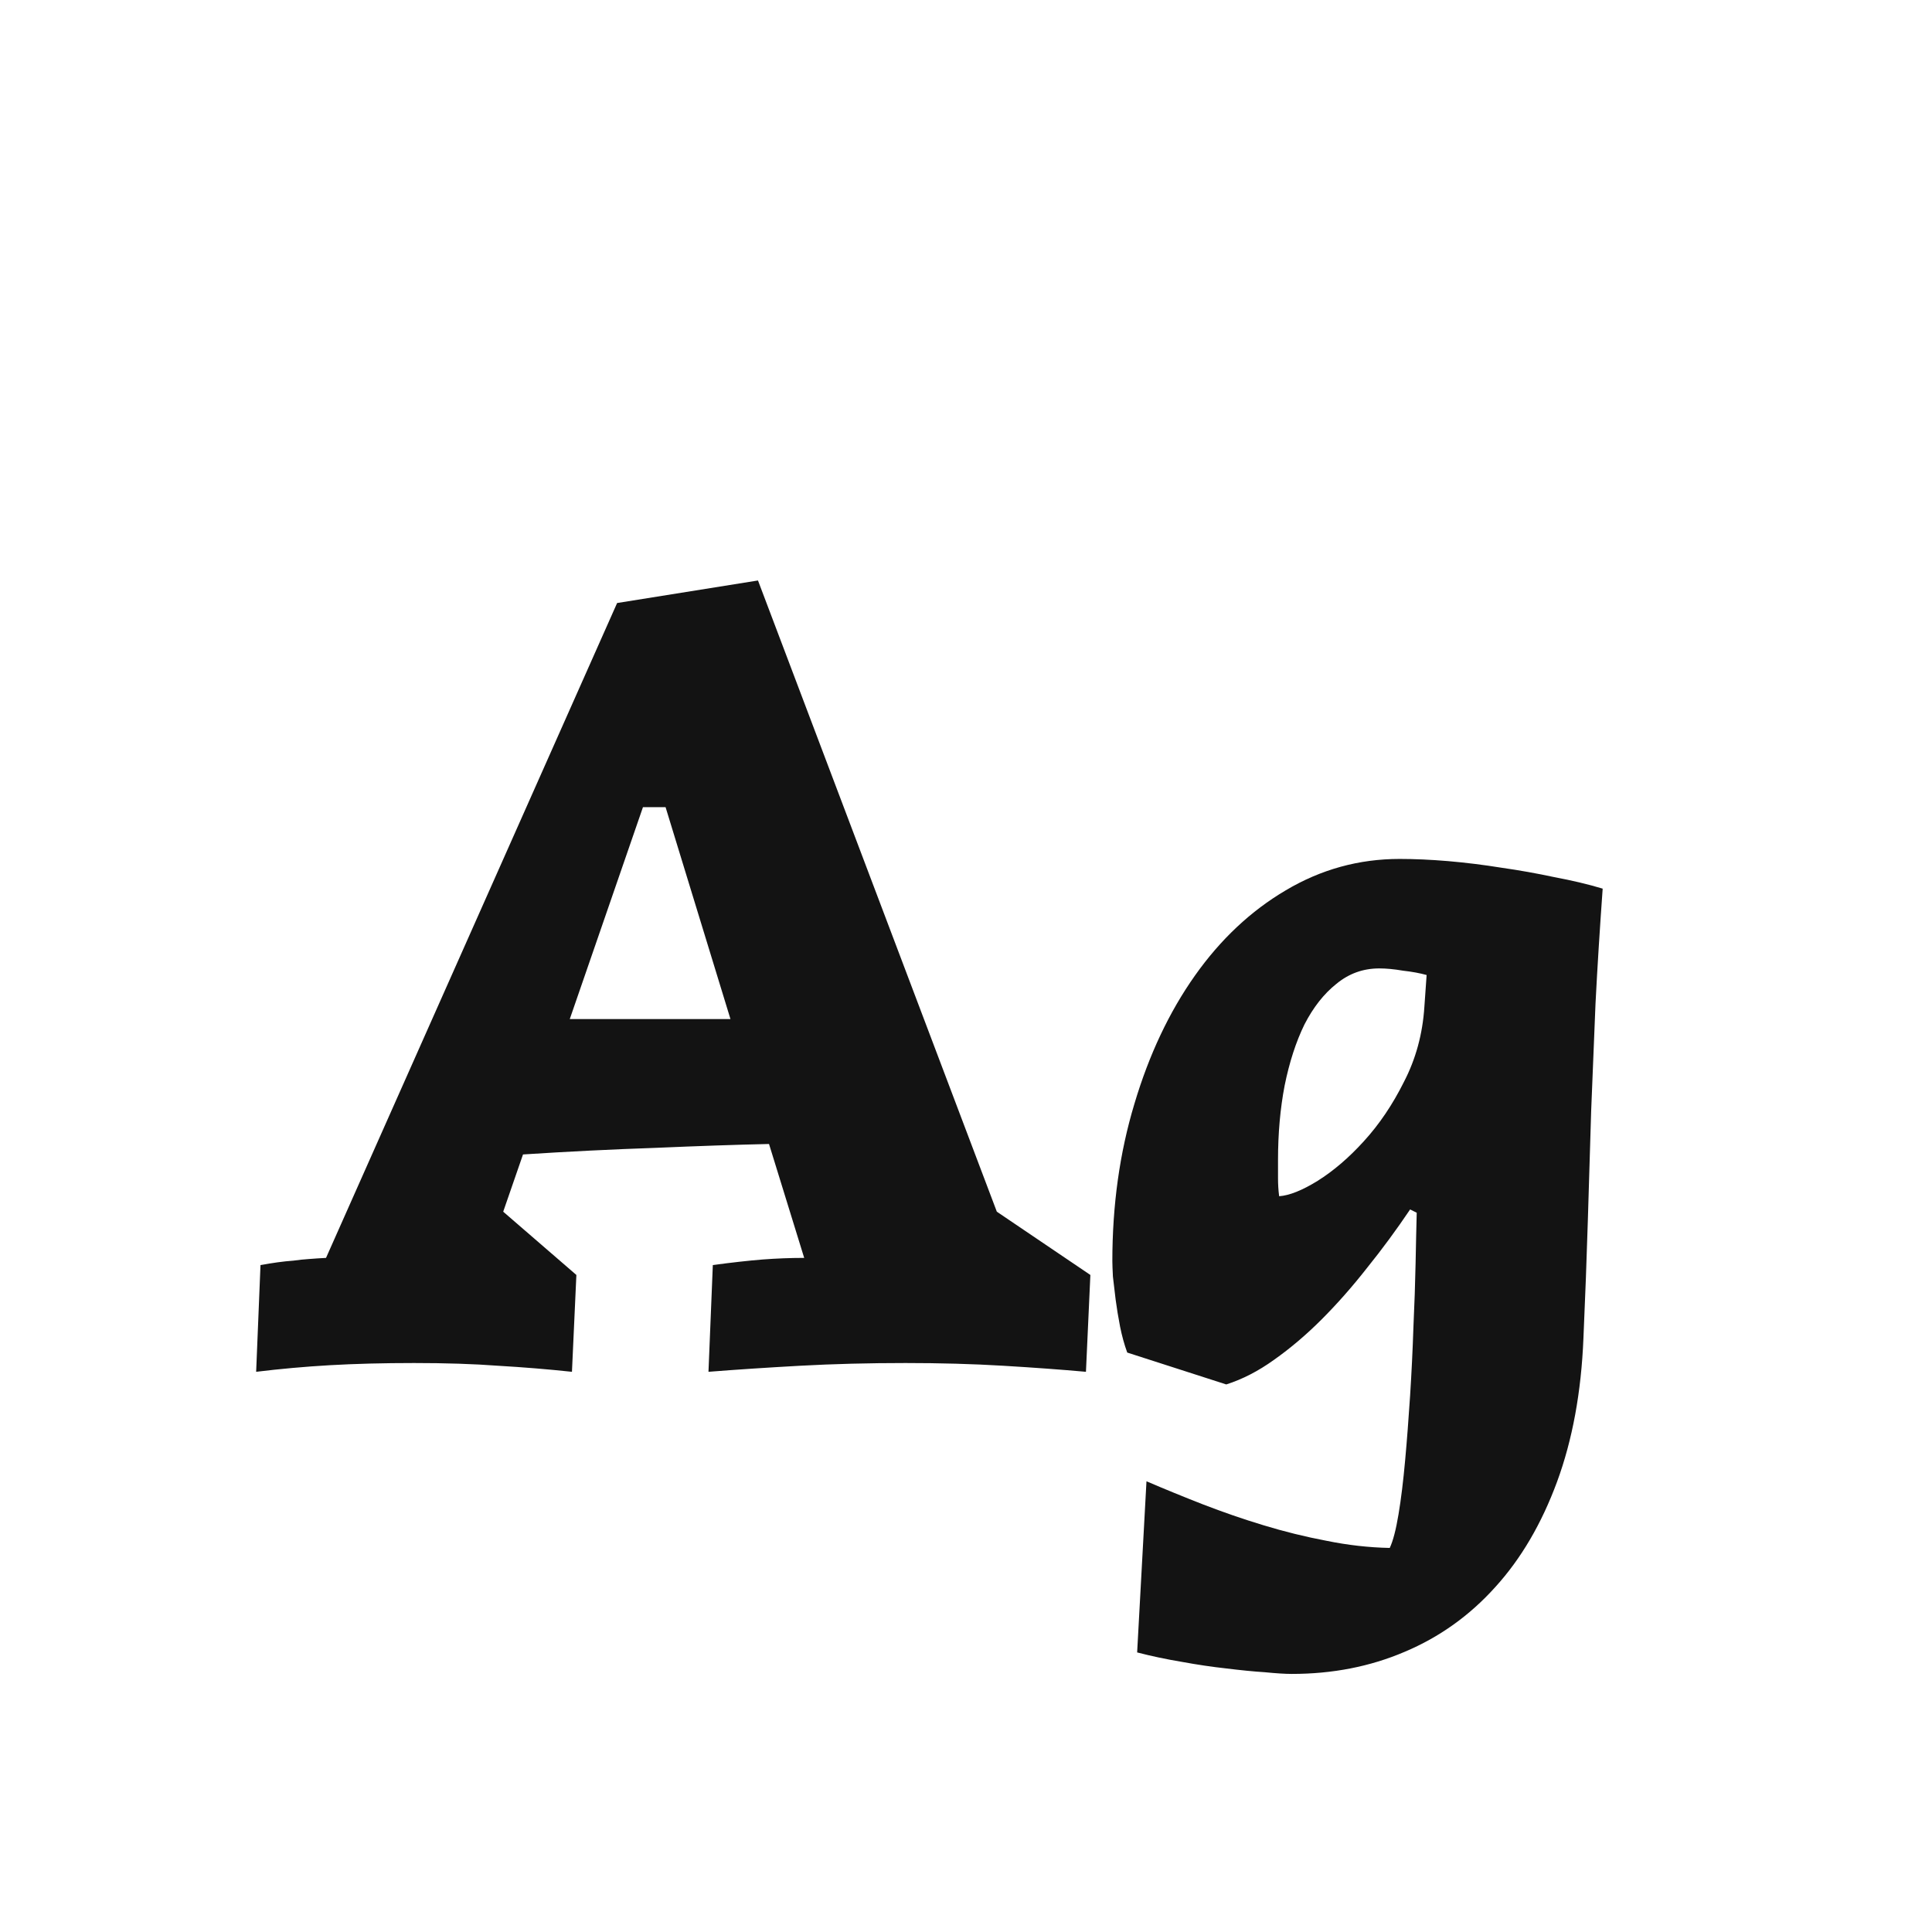 <svg width="24" height="24" viewBox="0 0 24 24" fill="none" xmlns="http://www.w3.org/2000/svg">
<path d="M9.553 14.211C9.147 14.22 8.678 14.236 8.145 14.259C7.616 14.277 7.067 14.304 6.497 14.341L6.251 15.052L7.16 15.838L7.105 17.041C6.805 17.009 6.499 16.984 6.189 16.966C5.884 16.943 5.535 16.932 5.144 16.932C4.761 16.932 4.412 16.941 4.098 16.959C3.783 16.977 3.478 17.005 3.182 17.041L3.236 15.715C3.314 15.701 3.384 15.69 3.448 15.681C3.517 15.671 3.583 15.665 3.646 15.66C3.71 15.651 3.774 15.644 3.838 15.64C3.902 15.635 3.972 15.63 4.05 15.626L7.666 7.491L9.416 7.211L12.383 15.052L13.545 15.838L13.49 17.041C13.19 17.014 12.848 16.989 12.465 16.966C12.082 16.943 11.676 16.932 11.248 16.932C10.792 16.932 10.355 16.943 9.936 16.966C9.521 16.989 9.143 17.014 8.801 17.041L8.855 15.715C9.092 15.683 9.298 15.66 9.471 15.646C9.644 15.633 9.817 15.626 9.99 15.626L9.553 14.211ZM7.078 12.659H9.074L8.268 10.027H7.987L7.078 12.659ZM19.909 11.039C19.873 11.54 19.843 12.017 19.82 12.468C19.802 12.914 19.784 13.359 19.766 13.801C19.752 14.243 19.738 14.694 19.725 15.154C19.711 15.615 19.693 16.105 19.67 16.624C19.643 17.294 19.533 17.889 19.342 18.408C19.15 18.928 18.895 19.363 18.576 19.714C18.257 20.069 17.881 20.338 17.448 20.52C17.02 20.703 16.553 20.794 16.047 20.794C15.965 20.794 15.853 20.787 15.712 20.773C15.571 20.764 15.411 20.748 15.233 20.726C15.06 20.707 14.876 20.68 14.68 20.644C14.488 20.612 14.304 20.573 14.126 20.527L14.242 18.401C14.466 18.497 14.7 18.593 14.946 18.689C15.192 18.784 15.443 18.871 15.698 18.948C15.954 19.026 16.213 19.09 16.477 19.14C16.742 19.194 17.004 19.224 17.264 19.229C17.305 19.142 17.341 19.003 17.373 18.811C17.405 18.62 17.432 18.397 17.455 18.142C17.478 17.891 17.498 17.622 17.517 17.335C17.535 17.048 17.549 16.765 17.558 16.487C17.571 16.205 17.58 15.94 17.585 15.694C17.59 15.448 17.594 15.239 17.599 15.065L17.517 15.024C17.348 15.275 17.17 15.517 16.983 15.749C16.801 15.981 16.612 16.196 16.416 16.392C16.225 16.583 16.029 16.749 15.828 16.891C15.632 17.032 15.434 17.134 15.233 17.198L14.003 16.802C13.966 16.701 13.937 16.594 13.914 16.48C13.891 16.362 13.873 16.25 13.859 16.145C13.846 16.036 13.834 15.94 13.825 15.858C13.821 15.772 13.818 15.708 13.818 15.667C13.818 14.97 13.909 14.318 14.092 13.712C14.274 13.101 14.525 12.57 14.844 12.119C15.163 11.668 15.539 11.315 15.972 11.06C16.409 10.8 16.881 10.67 17.387 10.67C17.574 10.67 17.774 10.679 17.988 10.697C18.207 10.716 18.428 10.743 18.651 10.779C18.875 10.811 19.093 10.85 19.308 10.896C19.526 10.937 19.727 10.984 19.909 11.039ZM17.722 12.112C17.64 12.089 17.542 12.071 17.428 12.058C17.318 12.039 17.22 12.03 17.134 12.03C16.933 12.03 16.756 12.094 16.601 12.222C16.446 12.345 16.314 12.513 16.204 12.727C16.099 12.942 16.017 13.195 15.958 13.486C15.903 13.773 15.876 14.081 15.876 14.409C15.876 14.482 15.876 14.557 15.876 14.635C15.876 14.708 15.88 14.783 15.89 14.86C16.017 14.851 16.177 14.787 16.368 14.669C16.564 14.546 16.756 14.382 16.942 14.177C17.134 13.967 17.3 13.721 17.441 13.438C17.587 13.156 17.672 12.846 17.694 12.509L17.722 12.112Z" fill="#131313"/>
</svg>
